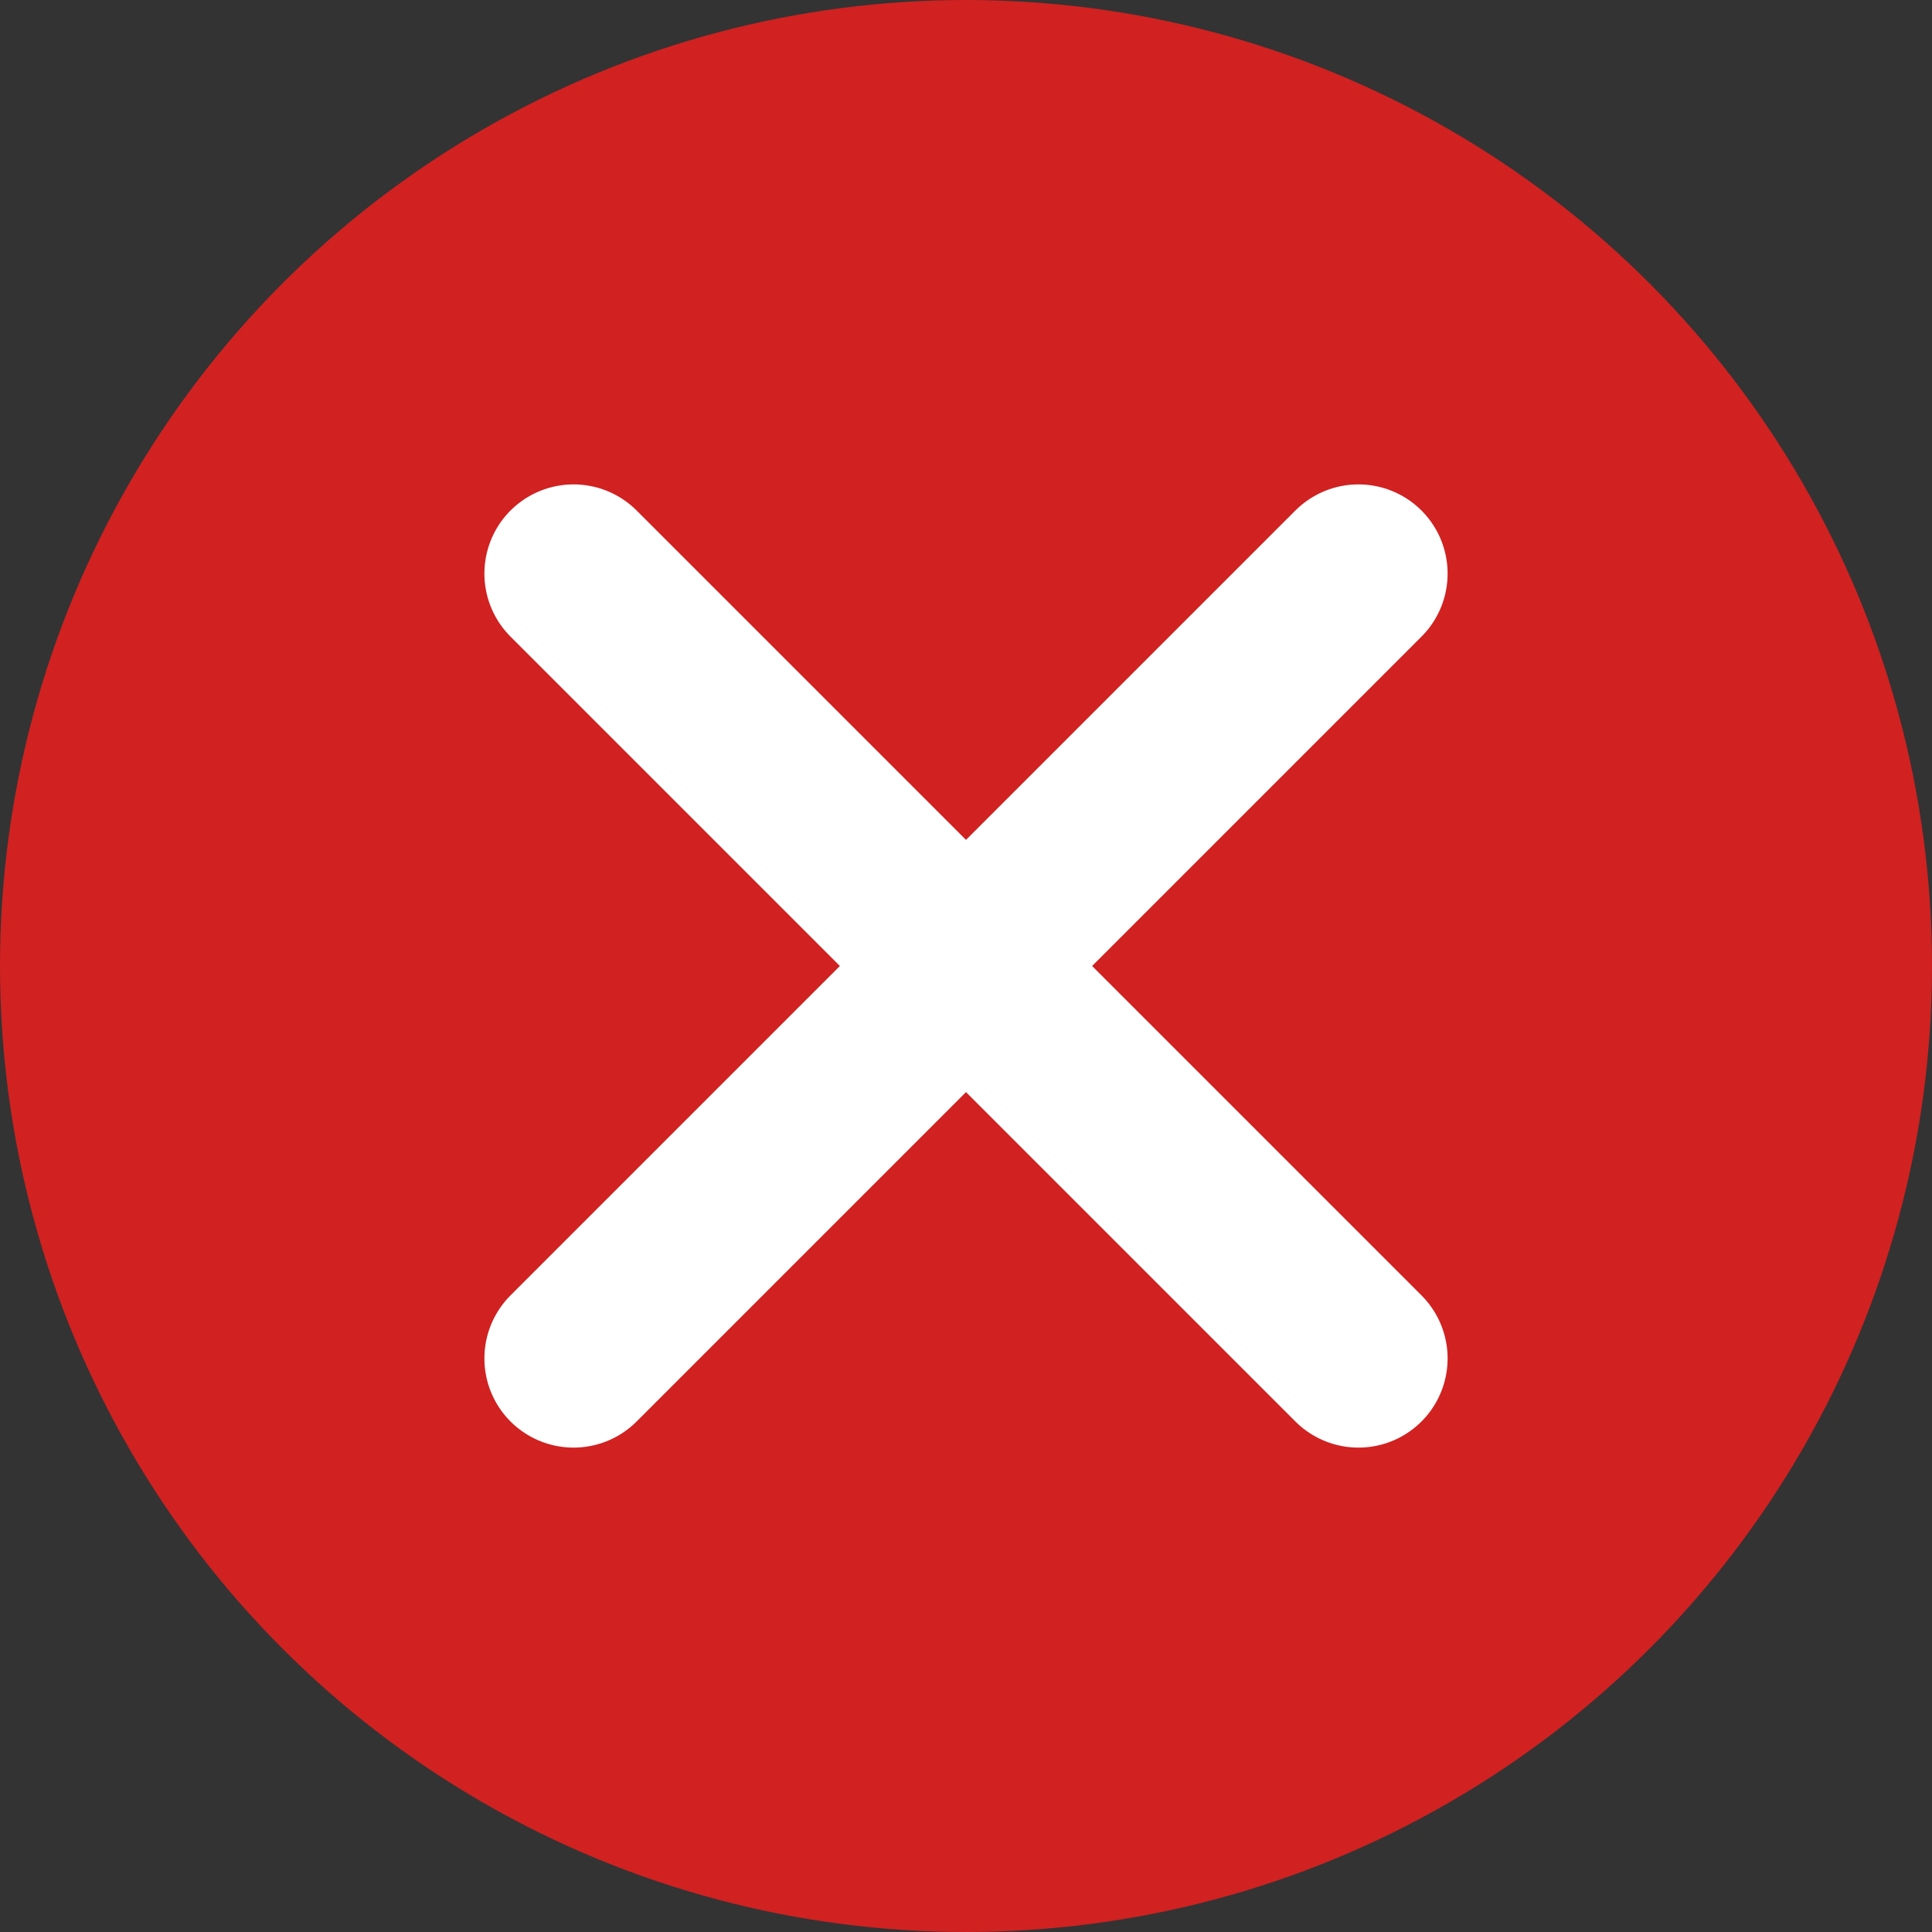 <svg width="130" height="130" viewBox="0 0 130 130" fill="none" xmlns="http://www.w3.org/2000/svg">
<rect x="0" y="0" width="130" height="130" fill="#333333" stroke="none"/>
<circle cx="65" cy="65" r="65" fill="#D12121"/>
<path d="M91.406 38.594L38.594 91.406M38.594 38.594L91.406 91.406" stroke="white" stroke-width="12" stroke-linecap="round" stroke-linejoin="round"/>
</svg>
